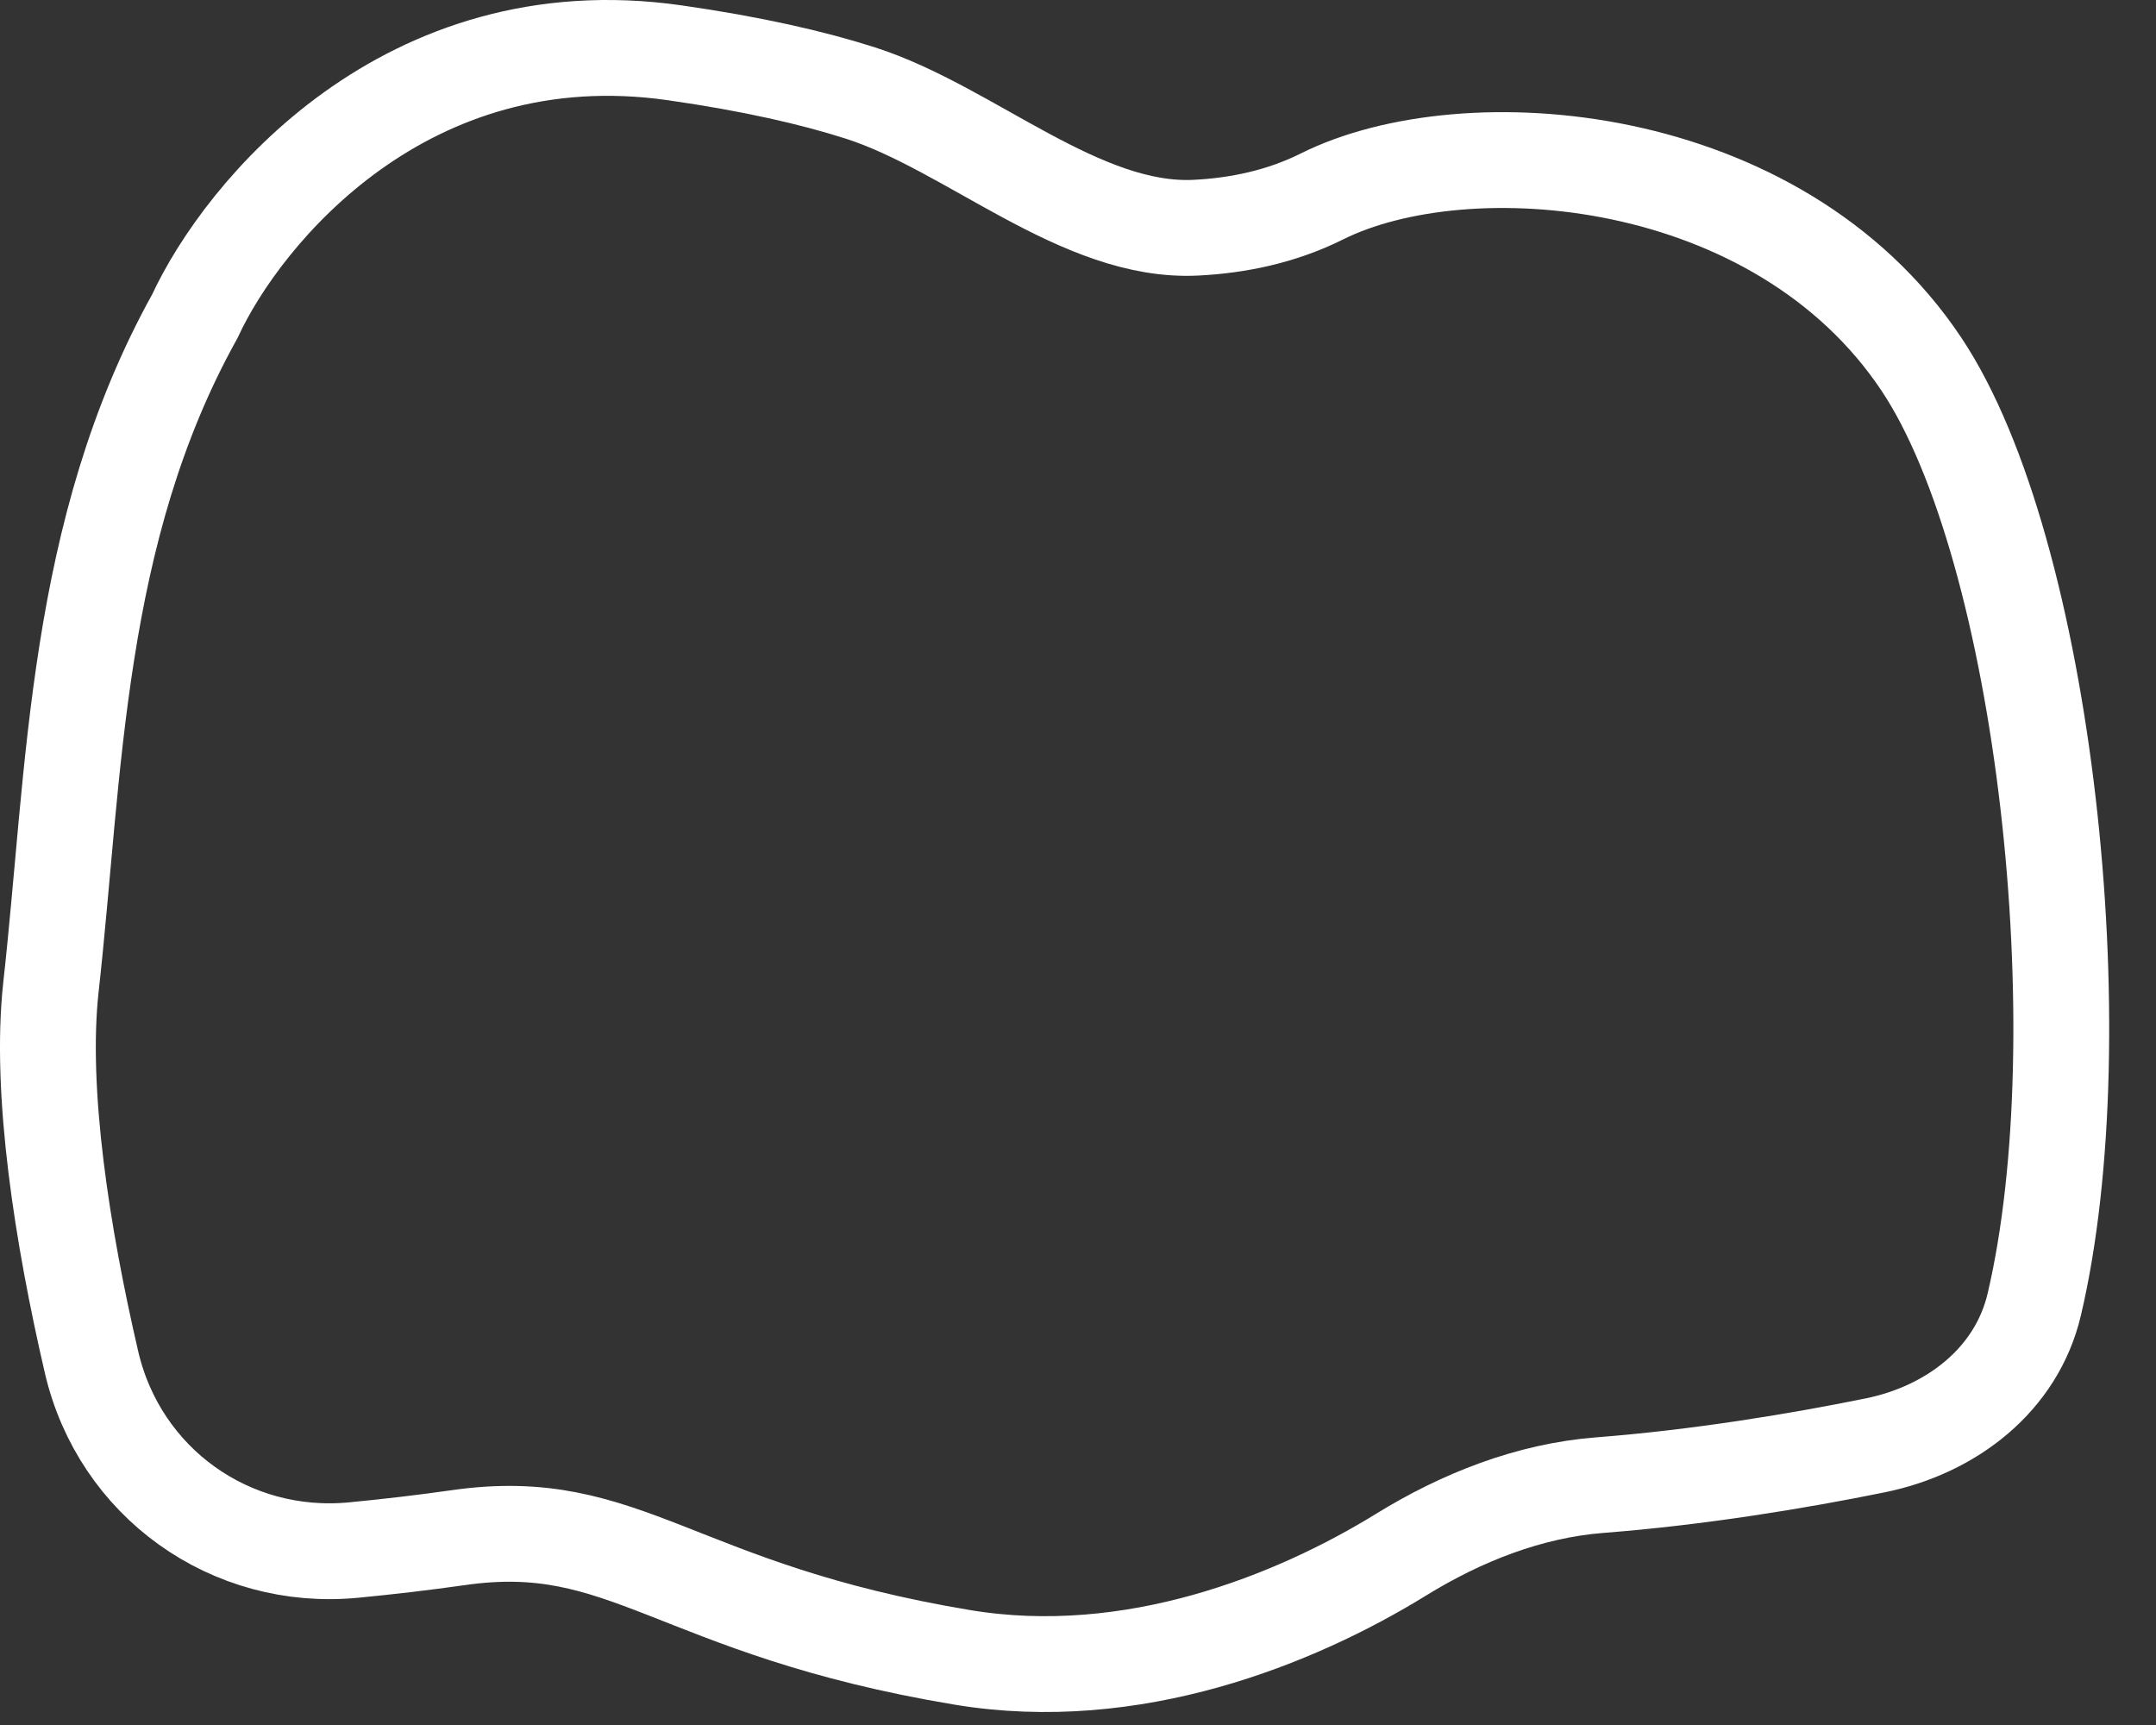 <svg width="45" height="36" viewBox="0 0 45 36" fill="" xmlns="http://www.w3.org/2000/svg">
<rect x="0" y="0" width="45" height="36" fill="#333333" stroke="none"/>
<path d="M14.077 1.101C8.472 0.302 5.068 4.433 4.067 6.599C1.565 11.097 1.565 16.096 1.064 20.594C0.821 22.782 1.305 25.819 1.91 28.426C2.493 30.941 4.811 32.597 7.38 32.349C8.084 32.281 8.825 32.196 9.573 32.089C13.076 31.59 14.077 33.589 20.083 34.588C23.631 35.179 27.033 33.807 29.242 32.446C30.502 31.669 31.915 31.109 33.392 30.994C35.451 30.834 37.513 30.495 39.144 30.163C40.727 29.84 42.089 28.797 42.459 27.224C43.785 21.591 42.682 11.462 40.103 7.599C37.1 3.101 30.594 2.601 27.591 4.1C26.746 4.522 25.835 4.709 24.958 4.752C22.56 4.871 20.247 2.675 17.96 1.942C16.973 1.626 15.702 1.333 14.077 1.101Z" stroke="white" stroke-width="2"/>
</svg>
